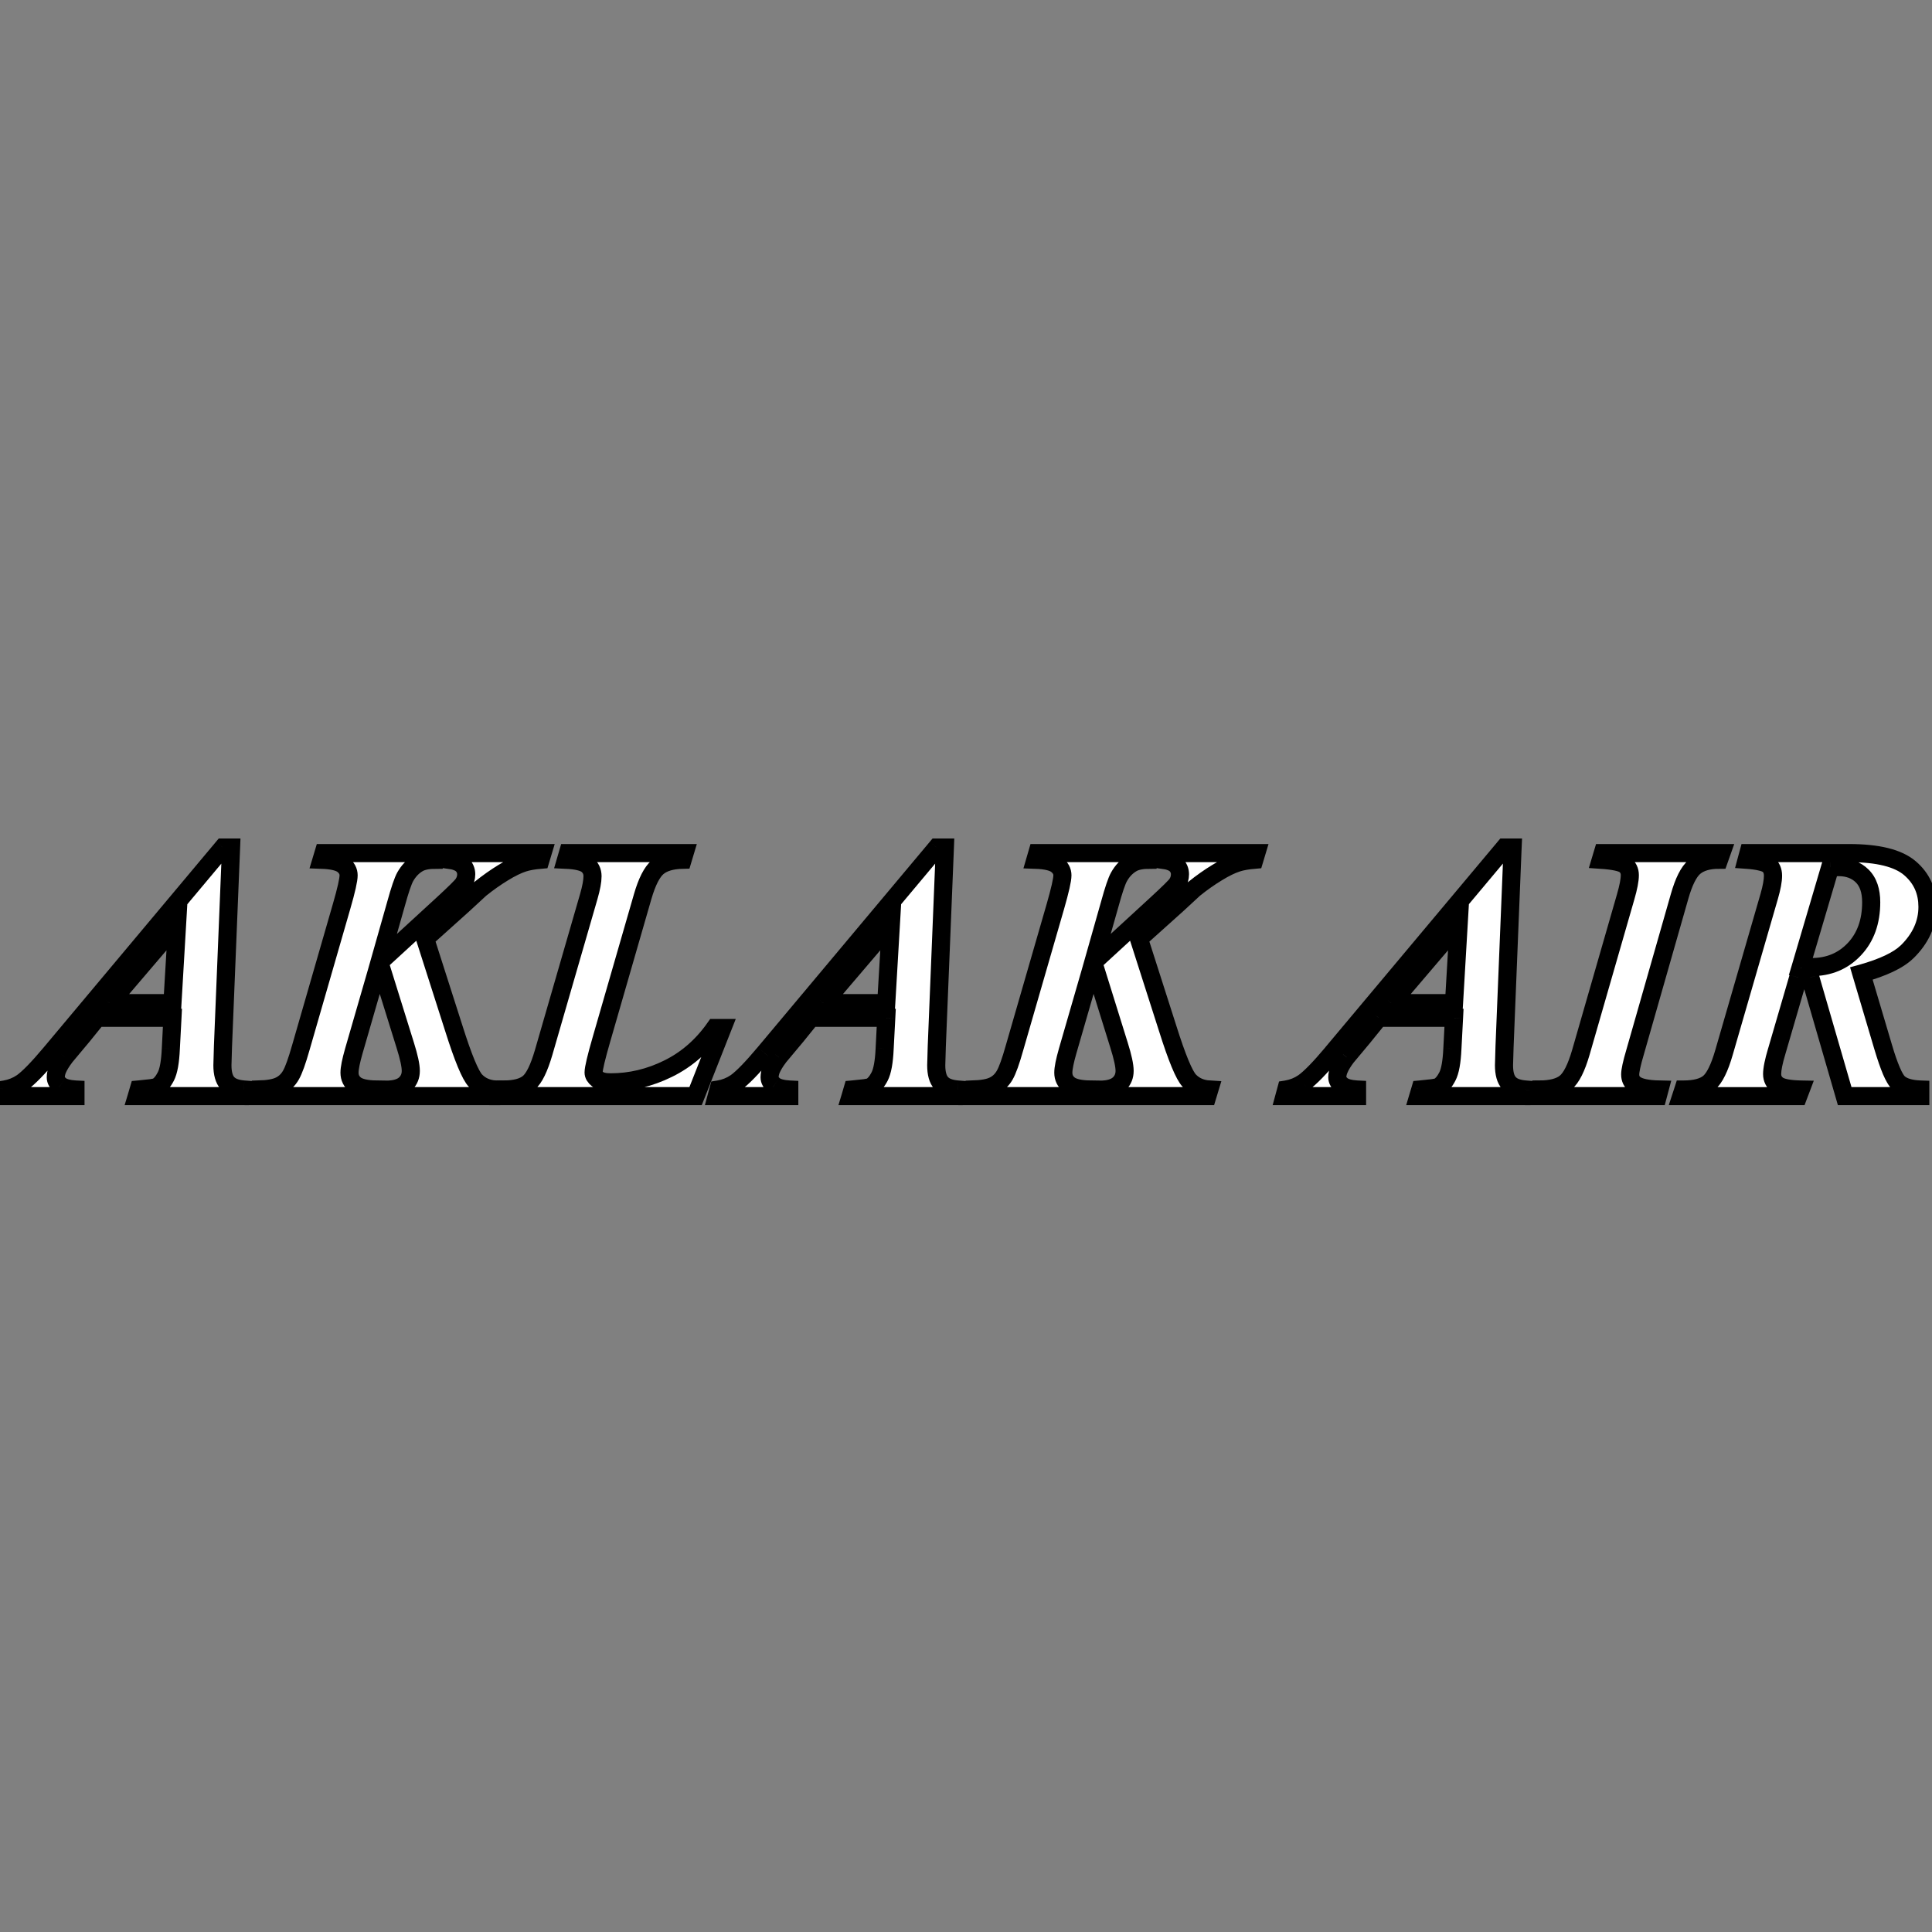 <svg width="32" height="32" viewBox="0 0 32 32" fill="none" xmlns="http://www.w3.org/2000/svg">
<rect x="0" y="0" width="32" height="32" fill="#808080" stroke="none"/>
<g clip-path="url(#clip0)">
<path fill-rule="evenodd" clip-rule="evenodd" d="M1.609 16.858H2.856L2.83 17.372C2.82 17.589 2.792 17.742 2.746 17.83C2.701 17.918 2.65 17.976 2.595 18.004C2.569 18.016 2.47 18.03 2.298 18.046L2.266 18.155H4.008L4.038 18.046C3.911 18.035 3.821 18 3.766 17.939C3.712 17.877 3.684 17.779 3.684 17.645C3.684 17.609 3.687 17.505 3.693 17.333L3.827 14.038H3.693L0.841 17.443C0.633 17.69 0.474 17.854 0.363 17.933C0.28 17.99 0.185 18.028 0.078 18.045L0.048 18.155H1.25V18.045C1.133 18.04 1.05 18.016 0.999 17.976C0.949 17.935 0.924 17.891 0.924 17.844C0.924 17.798 0.934 17.753 0.954 17.707C0.979 17.648 1.02 17.581 1.075 17.508L1.36 17.167L1.609 16.858ZM2.933 15.303L2.856 16.615H1.814L2.933 15.303Z" fill="white"/>
<path d="M2.856 16.858L3.006 16.866L3.014 16.708H2.856V16.858ZM1.609 16.858V16.708H1.538L1.493 16.764L1.609 16.858ZM2.83 17.372L2.68 17.364L2.68 17.365L2.83 17.372ZM2.746 17.83L2.88 17.899L2.88 17.899L2.746 17.83ZM2.595 18.004L2.658 18.14L2.662 18.138L2.595 18.004ZM2.298 18.046L2.284 17.896L2.183 17.905L2.154 18.003L2.298 18.046ZM2.266 18.155L2.122 18.113L2.064 18.305H2.266V18.155ZM4.008 18.155V18.305H4.123L4.153 18.195L4.008 18.155ZM4.038 18.046L4.182 18.085L4.23 17.91L4.049 17.896L4.038 18.046ZM3.766 17.939L3.878 17.839L3.878 17.839L3.766 17.939ZM3.693 17.333L3.543 17.327L3.543 17.328L3.693 17.333ZM3.827 14.038L3.977 14.044L3.983 13.888H3.827V14.038ZM3.693 14.038V13.888H3.623L3.578 13.942L3.693 14.038ZM0.841 17.443L0.956 17.539L0.956 17.539L0.841 17.443ZM0.363 17.933L0.448 18.056L0.45 18.055L0.363 17.933ZM0.078 18.045L0.053 17.898L-0.042 17.913L-0.067 18.006L0.078 18.045ZM0.048 18.155L-0.097 18.116L-0.148 18.305H0.048V18.155ZM1.25 18.155V18.305H1.4V18.155H1.25ZM1.25 18.045H1.4V17.903L1.258 17.896L1.25 18.045ZM0.999 17.976L0.905 18.093L0.906 18.093L0.999 17.976ZM0.954 17.707L1.091 17.767L1.091 17.767L0.954 17.707ZM1.075 17.508L0.96 17.412L0.956 17.418L1.075 17.508ZM1.36 17.167L1.475 17.263L1.477 17.261L1.36 17.167ZM2.856 16.615V16.765H2.998L3.006 16.624L2.856 16.615ZM2.933 15.303L3.083 15.312L3.109 14.865L2.819 15.206L2.933 15.303ZM1.814 16.615L1.7 16.517L1.489 16.765H1.814V16.615ZM2.856 16.708H1.609V17.008H2.856V16.708ZM2.979 17.379L3.006 16.866L2.706 16.85L2.68 17.364L2.979 17.379ZM2.88 17.899C2.941 17.78 2.969 17.598 2.979 17.378L2.68 17.365C2.67 17.581 2.643 17.705 2.613 17.761L2.88 17.899ZM2.662 18.138C2.759 18.09 2.828 18 2.88 17.899L2.613 17.761C2.574 17.837 2.542 17.863 2.528 17.87L2.662 18.138ZM2.312 18.195C2.399 18.187 2.469 18.179 2.522 18.172C2.549 18.168 2.572 18.164 2.592 18.16C2.609 18.157 2.634 18.151 2.658 18.14L2.532 17.868C2.543 17.863 2.547 17.863 2.532 17.866C2.521 17.869 2.504 17.871 2.481 17.875C2.435 17.881 2.37 17.888 2.284 17.896L2.312 18.195ZM2.409 18.198L2.442 18.088L2.154 18.003L2.122 18.113L2.409 18.198ZM4.008 18.005H2.266V18.305H4.008V18.005ZM3.893 18.006L3.863 18.116L4.153 18.195L4.182 18.085L3.893 18.006ZM3.654 18.038C3.745 18.141 3.881 18.184 4.026 18.195L4.049 17.896C3.941 17.887 3.896 17.859 3.878 17.839L3.654 18.038ZM3.534 17.645C3.534 17.794 3.564 17.936 3.654 18.038L3.878 17.839C3.86 17.818 3.834 17.765 3.834 17.645H3.534ZM3.543 17.328C3.538 17.499 3.534 17.606 3.534 17.645H3.834C3.834 17.613 3.837 17.512 3.843 17.338L3.543 17.328ZM3.677 14.032L3.543 17.327L3.843 17.339L3.977 14.044L3.677 14.032ZM3.693 14.188H3.827V13.888H3.693V14.188ZM0.956 17.539L3.808 14.135L3.578 13.942L0.726 17.346L0.956 17.539ZM0.45 18.055C0.578 17.963 0.748 17.787 0.956 17.539L0.726 17.346C0.518 17.594 0.37 17.744 0.276 17.811L0.45 18.055ZM0.103 18.193C0.23 18.172 0.346 18.127 0.448 18.056L0.278 17.809C0.214 17.853 0.14 17.883 0.053 17.898L0.103 18.193ZM0.193 18.194L0.223 18.085L-0.067 18.006L-0.097 18.116L0.193 18.194ZM1.25 18.005H0.048V18.305H1.25V18.005ZM1.1 18.045V18.155H1.4V18.045H1.1ZM0.906 18.093C0.994 18.163 1.116 18.189 1.243 18.195L1.258 17.896C1.151 17.89 1.106 17.869 1.093 17.859L0.906 18.093ZM0.774 17.844C0.774 17.952 0.833 18.035 0.905 18.093L1.093 17.859C1.079 17.847 1.074 17.84 1.073 17.838C1.072 17.837 1.073 17.837 1.073 17.839C1.074 17.84 1.074 17.842 1.074 17.844H0.774ZM0.816 17.648C0.789 17.71 0.774 17.776 0.774 17.844H1.074C1.074 17.821 1.079 17.796 1.091 17.767L0.816 17.648ZM0.956 17.418C0.896 17.497 0.848 17.574 0.816 17.648L1.091 17.767C1.111 17.722 1.144 17.666 1.195 17.599L0.956 17.418ZM1.245 17.071L0.96 17.412L1.19 17.604L1.475 17.263L1.245 17.071ZM1.493 16.764L1.243 17.073L1.477 17.261L1.726 16.953L1.493 16.764ZM3.006 16.624L3.083 15.312L2.784 15.294L2.706 16.606L3.006 16.624ZM1.814 16.765H2.856V16.465H1.814V16.765ZM2.819 15.206L1.7 16.517L1.928 16.712L3.048 15.4L2.819 15.206Z" fill="black"/>
<path d="M8.175 18.155H6.433L6.466 18.046C6.58 18.036 6.666 18.003 6.721 17.946C6.776 17.89 6.804 17.82 6.804 17.737C6.804 17.648 6.773 17.506 6.712 17.312L6.285 15.941L5.86 17.41C5.813 17.575 5.789 17.693 5.789 17.767C5.789 17.85 5.822 17.916 5.887 17.967C5.952 18.017 6.07 18.044 6.24 18.046L6.207 18.155H4.251L4.284 18.046C4.44 18.042 4.557 18.021 4.634 17.983C4.711 17.946 4.773 17.887 4.818 17.808C4.864 17.729 4.918 17.578 4.982 17.354L5.658 15.012C5.736 14.743 5.774 14.572 5.774 14.498C5.774 14.431 5.743 14.373 5.681 14.323C5.618 14.274 5.5 14.246 5.326 14.24L5.359 14.13H7.252L7.22 14.24C7.093 14.24 6.996 14.259 6.929 14.297C6.84 14.348 6.768 14.423 6.712 14.522C6.675 14.588 6.623 14.739 6.558 14.976L6.285 15.938L7.333 14.976C7.536 14.789 7.65 14.676 7.674 14.638C7.706 14.589 7.722 14.536 7.722 14.481C7.722 14.421 7.7 14.37 7.658 14.326C7.615 14.283 7.541 14.254 7.437 14.24L7.469 14.13H8.986L8.953 14.24C8.837 14.25 8.742 14.267 8.668 14.291C8.572 14.322 8.461 14.376 8.336 14.453C8.211 14.529 8.085 14.618 7.956 14.721L7.68 14.976L7.042 15.549L7.517 17.034C7.671 17.522 7.791 17.811 7.876 17.9C7.961 17.989 8.072 18.038 8.208 18.046L8.175 18.155Z" fill="white" stroke="black" stroke-width="0.3"/>
<path d="M11.521 18.155H8.306L8.339 18.046C8.531 18.046 8.671 18.009 8.759 17.934C8.847 17.86 8.928 17.693 9.004 17.434L9.752 14.849C9.793 14.706 9.814 14.595 9.814 14.513C9.814 14.434 9.784 14.371 9.725 14.323C9.665 14.276 9.549 14.248 9.375 14.24L9.407 14.13H11.34L11.307 14.24C11.121 14.244 10.982 14.286 10.89 14.365C10.798 14.444 10.716 14.605 10.645 14.849L9.962 17.215C9.875 17.515 9.832 17.698 9.832 17.764C9.832 17.803 9.854 17.84 9.899 17.875C9.943 17.91 10.015 17.927 10.114 17.927C10.442 17.927 10.759 17.852 11.065 17.701C11.371 17.551 11.63 17.326 11.841 17.027H11.966L11.521 18.155Z" fill="white" stroke="black" stroke-width="0.3"/>
<path fill-rule="evenodd" clip-rule="evenodd" d="M13.432 16.858H14.679L14.652 17.372C14.643 17.589 14.615 17.742 14.569 17.83C14.524 17.918 14.473 17.976 14.418 18.004C14.392 18.016 14.293 18.03 14.121 18.046L14.088 18.155H15.831L15.861 18.046C15.734 18.035 15.643 18 15.589 17.939C15.534 17.877 15.507 17.779 15.507 17.645C15.507 17.609 15.51 17.505 15.516 17.333L15.65 14.038H15.516L12.664 17.443C12.456 17.69 12.297 17.854 12.186 17.933C12.103 17.99 12.008 18.028 11.901 18.045L11.871 18.155H13.073V18.045C12.957 18.04 12.873 18.016 12.822 17.976C12.772 17.935 12.747 17.891 12.747 17.844C12.747 17.798 12.757 17.753 12.777 17.707C12.802 17.648 12.843 17.581 12.898 17.508L13.183 17.167L13.432 16.858ZM14.756 15.303L14.679 16.615H13.637L14.756 15.303Z" fill="white"/>
<path d="M14.679 16.858L14.829 16.866L14.837 16.708H14.679V16.858ZM13.432 16.858V16.708H13.361L13.316 16.764L13.432 16.858ZM14.652 17.372L14.503 17.364L14.503 17.365L14.652 17.372ZM14.569 17.83L14.436 17.761L14.436 17.761L14.569 17.83ZM14.418 18.004L14.481 18.14L14.485 18.138L14.418 18.004ZM14.121 18.046L14.107 17.896L14.006 17.905L13.977 18.003L14.121 18.046ZM14.088 18.155L13.945 18.113L13.887 18.305H14.088V18.155ZM15.831 18.155V18.305H15.946L15.976 18.195L15.831 18.155ZM15.861 18.046L16.005 18.085L16.053 17.91L15.872 17.896L15.861 18.046ZM15.589 17.939L15.701 17.839L15.701 17.839L15.589 17.939ZM15.516 17.333L15.366 17.327L15.366 17.328L15.516 17.333ZM15.65 14.038L15.8 14.044L15.806 13.888H15.65V14.038ZM15.516 14.038V13.888H15.446L15.401 13.942L15.516 14.038ZM12.664 17.443L12.778 17.539L12.779 17.539L12.664 17.443ZM12.186 17.933L12.271 18.056L12.273 18.055L12.186 17.933ZM11.901 18.045L11.876 17.898L11.781 17.913L11.756 18.006L11.901 18.045ZM11.871 18.155L11.726 18.116L11.675 18.305H11.871V18.155ZM13.073 18.155V18.305H13.223V18.155H13.073ZM13.073 18.045H13.223V17.903L13.081 17.896L13.073 18.045ZM12.822 17.976L12.728 18.093L12.729 18.093L12.822 17.976ZM12.777 17.707L12.914 17.767L12.914 17.767L12.777 17.707ZM12.898 17.508L12.783 17.412L12.778 17.418L12.898 17.508ZM13.183 17.167L13.298 17.263L13.3 17.261L13.183 17.167ZM14.679 16.615V16.765H14.82L14.829 16.624L14.679 16.615ZM14.756 15.303L14.906 15.312L14.932 14.865L14.642 15.206L14.756 15.303ZM13.637 16.615L13.523 16.517L13.312 16.765H13.637V16.615ZM14.679 16.708H13.432V17.008H14.679V16.708ZM14.802 17.379L14.829 16.866L14.529 16.851L14.503 17.364L14.802 17.379ZM14.703 17.899C14.764 17.78 14.792 17.598 14.802 17.378L14.503 17.365C14.493 17.581 14.465 17.705 14.436 17.761L14.703 17.899ZM14.485 18.138C14.581 18.09 14.651 18 14.703 17.899L14.436 17.761C14.397 17.837 14.365 17.863 14.351 17.87L14.485 18.138ZM14.135 18.195C14.222 18.187 14.292 18.179 14.345 18.172C14.372 18.168 14.395 18.164 14.415 18.16C14.432 18.157 14.457 18.151 14.481 18.14L14.355 17.868C14.366 17.863 14.37 17.863 14.355 17.866C14.344 17.869 14.327 17.871 14.304 17.875C14.258 17.881 14.193 17.888 14.107 17.896L14.135 18.195ZM14.232 18.198L14.265 18.088L13.977 18.003L13.945 18.113L14.232 18.198ZM15.831 18.005H14.088V18.305H15.831V18.005ZM15.716 18.006L15.686 18.116L15.976 18.195L16.005 18.085L15.716 18.006ZM15.477 18.038C15.568 18.141 15.704 18.184 15.849 18.195L15.872 17.896C15.764 17.887 15.719 17.859 15.701 17.839L15.477 18.038ZM15.357 17.645C15.357 17.794 15.386 17.936 15.477 18.038L15.701 17.839C15.683 17.818 15.657 17.765 15.657 17.645H15.357ZM15.366 17.328C15.36 17.499 15.357 17.606 15.357 17.645H15.657C15.657 17.613 15.66 17.512 15.666 17.338L15.366 17.328ZM15.5 14.032L15.366 17.327L15.666 17.339L15.8 14.044L15.5 14.032ZM15.516 14.188H15.65V13.888H15.516V14.188ZM12.779 17.539L15.631 14.135L15.401 13.942L12.549 17.346L12.779 17.539ZM12.273 18.055C12.401 17.963 12.571 17.787 12.778 17.539L12.549 17.346C12.341 17.594 12.193 17.744 12.099 17.811L12.273 18.055ZM11.925 18.193C12.053 18.172 12.168 18.127 12.271 18.056L12.101 17.809C12.037 17.853 11.963 17.883 11.876 17.898L11.925 18.193ZM12.016 18.194L12.046 18.085L11.756 18.006L11.726 18.116L12.016 18.194ZM13.073 18.005H11.871V18.305H13.073V18.005ZM12.923 18.045V18.155H13.223V18.045H12.923ZM12.729 18.093C12.816 18.163 12.94 18.189 13.066 18.195L13.081 17.896C12.973 17.89 12.929 17.869 12.916 17.859L12.729 18.093ZM12.597 17.844C12.597 17.952 12.656 18.035 12.728 18.093L12.916 17.859C12.902 17.847 12.897 17.84 12.896 17.838C12.895 17.837 12.896 17.837 12.896 17.839C12.896 17.84 12.897 17.842 12.897 17.844H12.597ZM12.639 17.648C12.612 17.71 12.597 17.776 12.597 17.844H12.897C12.897 17.821 12.902 17.796 12.914 17.767L12.639 17.648ZM12.778 17.418C12.719 17.497 12.671 17.574 12.639 17.648L12.914 17.767C12.934 17.722 12.967 17.666 13.018 17.599L12.778 17.418ZM13.068 17.071L12.783 17.412L13.013 17.604L13.298 17.263L13.068 17.071ZM13.316 16.764L13.066 17.073L13.3 17.261L13.549 16.953L13.316 16.764ZM14.829 16.624L14.906 15.312L14.607 15.294L14.529 16.606L14.829 16.624ZM13.637 16.765H14.679V16.465H13.637V16.765ZM14.642 15.206L13.523 16.517L13.751 16.712L14.87 15.4L14.642 15.206Z" fill="black"/>
<path d="M19.998 18.155H18.256L18.289 18.046C18.403 18.036 18.488 18.003 18.544 17.946C18.599 17.89 18.627 17.82 18.627 17.737C18.627 17.648 18.596 17.506 18.535 17.312L18.108 15.941L17.683 17.41C17.636 17.575 17.612 17.693 17.612 17.767C17.612 17.849 17.644 17.916 17.71 17.967C17.775 18.017 17.893 18.044 18.063 18.046L18.03 18.155H16.074L16.107 18.046C16.263 18.041 16.38 18.021 16.457 17.983C16.534 17.946 16.596 17.887 16.641 17.808C16.687 17.729 16.741 17.578 16.804 17.354L17.481 15.012C17.558 14.743 17.597 14.572 17.597 14.498C17.597 14.431 17.566 14.373 17.503 14.323C17.441 14.274 17.323 14.246 17.149 14.24L17.181 14.13H19.075L19.043 14.24C18.916 14.24 18.819 14.259 18.752 14.297C18.663 14.348 18.59 14.423 18.535 14.522C18.497 14.588 18.446 14.739 18.381 14.976L18.108 15.938L19.155 14.976C19.359 14.788 19.473 14.676 19.497 14.638C19.529 14.589 19.544 14.536 19.544 14.481C19.544 14.421 19.523 14.37 19.481 14.326C19.438 14.283 19.364 14.254 19.259 14.24L19.292 14.13H20.809L20.776 14.24C20.66 14.25 20.564 14.267 20.491 14.291C20.394 14.322 20.284 14.376 20.159 14.453C20.034 14.529 19.907 14.618 19.779 14.721L19.503 14.976L18.865 15.549L19.34 17.033C19.494 17.522 19.614 17.811 19.699 17.9C19.784 17.989 19.895 18.038 20.031 18.046L19.998 18.155Z" fill="white" stroke="black" stroke-width="0.3"/>
<path fill-rule="evenodd" clip-rule="evenodd" d="M22.836 16.858H24.083L24.056 17.372C24.046 17.589 24.019 17.742 23.973 17.83C23.928 17.918 23.877 17.976 23.822 18.004C23.796 18.016 23.697 18.029 23.525 18.045L23.492 18.155H25.235L25.264 18.045C25.138 18.035 25.047 18 24.993 17.939C24.938 17.877 24.911 17.779 24.911 17.645C24.911 17.609 24.914 17.505 24.92 17.333L25.053 14.038H24.92L22.067 17.443C21.86 17.69 21.7 17.854 21.59 17.933C21.506 17.99 21.411 18.028 21.305 18.046L21.275 18.155H22.477V18.046C22.36 18.04 22.277 18.016 22.226 17.976C22.176 17.935 22.15 17.891 22.15 17.844C22.15 17.798 22.16 17.753 22.18 17.707C22.206 17.648 22.246 17.581 22.302 17.508L22.587 17.167L22.836 16.858ZM24.16 15.303L24.083 16.615H23.041L24.16 15.303Z" fill="white"/>
<path d="M24.083 16.858L24.233 16.866L24.241 16.708H24.083V16.858ZM22.836 16.858V16.708H22.764L22.719 16.764L22.836 16.858ZM24.056 17.372L23.906 17.364L23.906 17.365L24.056 17.372ZM23.973 17.83L23.84 17.761L23.84 17.761L23.973 17.83ZM23.822 18.004L23.884 18.14L23.889 18.138L23.822 18.004ZM23.525 18.045L23.511 17.896L23.41 17.905L23.381 18.003L23.525 18.045ZM23.492 18.155L23.348 18.113L23.291 18.305H23.492V18.155ZM25.235 18.155V18.305H25.349L25.379 18.194L25.235 18.155ZM25.264 18.045L25.409 18.085L25.456 17.91L25.276 17.896L25.264 18.045ZM24.993 17.939L25.105 17.839L25.105 17.839L24.993 17.939ZM24.92 17.333L24.77 17.327L24.77 17.328L24.92 17.333ZM25.053 14.038L25.203 14.044L25.21 13.888H25.053V14.038ZM24.92 14.038V13.888H24.85L24.805 13.942L24.92 14.038ZM22.067 17.443L22.182 17.539L22.182 17.539L22.067 17.443ZM21.59 17.933L21.675 18.056L21.677 18.055L21.59 17.933ZM21.305 18.046L21.28 17.898L21.185 17.913L21.16 18.006L21.305 18.046ZM21.275 18.155L21.13 18.116L21.079 18.305H21.275V18.155ZM22.477 18.155V18.305H22.627V18.155H22.477ZM22.477 18.046H22.627V17.903L22.485 17.896L22.477 18.046ZM22.226 17.976L22.132 18.093L22.132 18.093L22.226 17.976ZM22.18 17.707L22.318 17.767L22.318 17.767L22.18 17.707ZM22.302 17.508L22.186 17.412L22.182 17.418L22.302 17.508ZM22.587 17.167L22.702 17.263L22.703 17.261L22.587 17.167ZM24.083 16.615V16.765H24.224L24.233 16.624L24.083 16.615ZM24.16 15.303L24.31 15.312L24.336 14.865L24.046 15.206L24.16 15.303ZM23.041 16.615L22.927 16.517L22.716 16.765H23.041V16.615ZM24.083 16.708H22.836V17.008H24.083V16.708ZM24.206 17.379L24.233 16.866L23.933 16.851L23.906 17.364L24.206 17.379ZM24.106 17.899C24.168 17.78 24.196 17.598 24.206 17.378L23.906 17.365C23.896 17.581 23.869 17.705 23.84 17.761L24.106 17.899ZM23.889 18.138C23.985 18.09 24.054 18 24.106 17.899L23.84 17.761C23.801 17.837 23.769 17.862 23.755 17.87L23.889 18.138ZM23.539 18.195C23.626 18.187 23.696 18.179 23.749 18.172C23.775 18.168 23.799 18.164 23.819 18.16C23.835 18.157 23.861 18.151 23.884 18.14L23.759 17.867C23.77 17.863 23.773 17.863 23.758 17.866C23.747 17.869 23.73 17.871 23.707 17.875C23.661 17.881 23.596 17.888 23.511 17.896L23.539 18.195ZM23.636 18.198L23.669 18.088L23.381 18.003L23.348 18.113L23.636 18.198ZM25.235 18.005H23.492V18.305H25.235V18.005ZM25.119 18.006L25.09 18.116L25.379 18.194L25.409 18.085L25.119 18.006ZM24.881 18.038C24.972 18.141 25.108 18.183 25.253 18.195L25.276 17.896C25.167 17.887 25.122 17.859 25.105 17.839L24.881 18.038ZM24.761 17.645C24.761 17.794 24.79 17.936 24.881 18.038L25.105 17.839C25.086 17.818 25.061 17.765 25.061 17.645H24.761ZM24.77 17.328C24.764 17.499 24.761 17.606 24.761 17.645H25.061C25.061 17.612 25.064 17.512 25.07 17.338L24.77 17.328ZM24.904 14.032L24.77 17.327L25.07 17.339L25.203 14.044L24.904 14.032ZM24.92 14.188H25.053V13.888H24.92V14.188ZM22.182 17.539L25.035 14.134L24.805 13.942L21.952 17.346L22.182 17.539ZM21.677 18.055C21.805 17.963 21.974 17.787 22.182 17.539L21.953 17.346C21.745 17.594 21.596 17.744 21.502 17.811L21.677 18.055ZM21.329 18.193C21.456 18.172 21.572 18.127 21.675 18.056L21.504 17.809C21.441 17.853 21.367 17.883 21.28 17.898L21.329 18.193ZM21.42 18.195L21.449 18.085L21.16 18.006L21.13 18.116L21.42 18.195ZM22.477 18.005H21.275V18.305H22.477V18.005ZM22.327 18.046V18.155H22.627V18.046H22.327ZM22.132 18.093C22.22 18.163 22.343 18.189 22.469 18.195L22.485 17.896C22.377 17.89 22.333 17.869 22.32 17.859L22.132 18.093ZM22 17.844C22 17.952 22.06 18.035 22.132 18.093L22.32 17.859C22.306 17.847 22.301 17.84 22.299 17.838C22.299 17.837 22.299 17.837 22.3 17.839C22.3 17.84 22.3 17.842 22.3 17.844H22ZM22.043 17.648C22.015 17.71 22 17.776 22 17.844H22.3C22.3 17.821 22.305 17.796 22.318 17.767L22.043 17.648ZM22.182 17.418C22.122 17.497 22.075 17.574 22.043 17.648L22.318 17.767C22.337 17.722 22.37 17.666 22.421 17.599L22.182 17.418ZM22.472 17.071L22.187 17.412L22.417 17.604L22.702 17.263L22.472 17.071ZM22.719 16.764L22.47 17.073L22.703 17.261L22.953 16.953L22.719 16.764ZM24.233 16.624L24.31 15.312L24.01 15.294L23.933 16.606L24.233 16.624ZM23.041 16.765H24.083V16.465H23.041V16.765ZM24.046 15.206L22.927 16.517L23.155 16.712L24.274 15.4L24.046 15.206Z" fill="black"/>
<path d="M26.514 14.24L26.547 14.13H28.512L28.473 14.24C28.295 14.24 28.159 14.28 28.065 14.359C27.971 14.438 27.888 14.603 27.817 14.855L27.081 17.431C27.027 17.613 27.001 17.735 27.001 17.796C27.001 17.867 27.028 17.923 27.084 17.962C27.155 18.014 27.29 18.042 27.487 18.046L27.458 18.155H25.46L25.493 18.046C25.692 18.046 25.839 18.008 25.932 17.931C26.025 17.855 26.109 17.688 26.184 17.431L26.926 14.855C26.972 14.696 26.995 14.577 26.995 14.495C26.995 14.422 26.967 14.365 26.912 14.323C26.856 14.282 26.724 14.254 26.514 14.24Z" fill="white" stroke="black" stroke-width="0.3"/>
<path fill-rule="evenodd" clip-rule="evenodd" d="M29.429 17.41L29.785 16.19C29.831 16.194 29.864 16.196 29.886 16.196L29.984 16.19L30.554 18.155H31.806V18.046C31.638 18.04 31.518 18.003 31.446 17.936C31.373 17.869 31.289 17.672 31.192 17.345L30.83 16.125C31.192 16.024 31.444 15.905 31.587 15.766C31.812 15.544 31.925 15.296 31.925 15.021C31.925 14.76 31.828 14.546 31.634 14.38C31.44 14.213 31.105 14.13 30.628 14.13H28.96L28.93 14.24C29.118 14.254 29.238 14.282 29.289 14.323C29.341 14.365 29.366 14.425 29.366 14.504C29.366 14.588 29.346 14.701 29.304 14.846L28.556 17.428C28.481 17.689 28.398 17.858 28.308 17.933C28.218 18.008 28.076 18.046 27.882 18.046L27.847 18.155H29.785L29.826 18.046C29.633 18.042 29.505 18.017 29.444 17.971C29.382 17.926 29.352 17.866 29.352 17.79C29.352 17.709 29.377 17.583 29.429 17.41ZM30.002 16.018C29.954 16.018 29.896 16.016 29.826 16.012L30.313 14.365C30.367 14.363 30.413 14.362 30.453 14.362C30.615 14.362 30.746 14.411 30.845 14.51C30.944 14.609 30.993 14.754 30.993 14.944C30.993 15.264 30.9 15.524 30.714 15.721C30.528 15.919 30.291 16.018 30.002 16.018Z" fill="white"/>
<path d="M29.785 16.19L29.798 16.041L29.675 16.03L29.641 16.148L29.785 16.19ZM29.429 17.41L29.573 17.453L29.573 17.453L29.429 17.41ZM29.886 16.196V16.347L29.895 16.346L29.886 16.196ZM29.984 16.19L30.128 16.149L30.095 16.034L29.975 16.041L29.984 16.19ZM30.554 18.155L30.41 18.197L30.441 18.305H30.554V18.155ZM31.806 18.155V18.305H31.956V18.155H31.806ZM31.806 18.046H31.956V17.901L31.812 17.896L31.806 18.046ZM31.446 17.936L31.548 17.826L31.548 17.826L31.446 17.936ZM31.192 17.345L31.048 17.388L31.048 17.388L31.192 17.345ZM30.83 16.125L30.79 15.981L30.643 16.021L30.686 16.168L30.83 16.125ZM31.587 15.766L31.691 15.873L31.692 15.873L31.587 15.766ZM31.634 14.38L31.537 14.494L31.634 14.38ZM28.96 14.13V13.98H28.845L28.815 14.091L28.96 14.13ZM28.93 14.24L28.785 14.201L28.738 14.377L28.919 14.39L28.93 14.24ZM29.304 14.846L29.448 14.887L29.448 14.887L29.304 14.846ZM28.556 17.428L28.412 17.387L28.412 17.387L28.556 17.428ZM28.308 17.933L28.404 18.048H28.404L28.308 17.933ZM27.882 18.046V17.896H27.773L27.74 17.999L27.882 18.046ZM27.847 18.155L27.704 18.109L27.64 18.305H27.847V18.155ZM29.785 18.155V18.305H29.889L29.925 18.209L29.785 18.155ZM29.826 18.046L29.967 18.099L30.042 17.9L29.83 17.896L29.826 18.046ZM29.826 16.012L29.683 15.97L29.629 16.151L29.818 16.162L29.826 16.012ZM30.313 14.365L30.308 14.215L30.2 14.219L30.169 14.322L30.313 14.365ZM30.845 14.51L30.951 14.404L30.951 14.404L30.845 14.51ZM30.714 15.721L30.823 15.824L30.823 15.824L30.714 15.721ZM29.641 16.148L29.285 17.368L29.573 17.453L29.929 16.233L29.641 16.148ZM29.886 16.046C29.871 16.046 29.843 16.045 29.798 16.041L29.772 16.34C29.818 16.344 29.857 16.346 29.886 16.346V16.046ZM29.975 16.041L29.877 16.047L29.895 16.346L29.993 16.34L29.975 16.041ZM30.698 18.114L30.128 16.149L29.84 16.232L30.41 18.197L30.698 18.114ZM31.806 18.005H30.554V18.305H31.806V18.005ZM31.656 18.046V18.155H31.956V18.046H31.656ZM31.343 18.046C31.455 18.15 31.62 18.189 31.801 18.195L31.812 17.896C31.656 17.89 31.581 17.856 31.548 17.826L31.343 18.046ZM31.048 17.388C31.098 17.554 31.145 17.691 31.19 17.797C31.233 17.897 31.283 17.989 31.344 18.046L31.548 17.826C31.537 17.815 31.507 17.775 31.466 17.678C31.427 17.587 31.383 17.463 31.336 17.302L31.048 17.388ZM30.686 16.168L31.048 17.388L31.336 17.302L30.974 16.082L30.686 16.168ZM31.482 15.658C31.367 15.77 31.145 15.881 30.79 15.981L30.87 16.27C31.238 16.167 31.521 16.039 31.691 15.873L31.482 15.658ZM31.775 15.021C31.775 15.25 31.683 15.461 31.482 15.659L31.692 15.873C31.942 15.628 32.075 15.342 32.075 15.021H31.775ZM31.537 14.494C31.697 14.631 31.775 14.802 31.775 15.021H32.075C32.075 14.717 31.96 14.461 31.732 14.266L31.537 14.494ZM30.628 14.28C31.096 14.28 31.385 14.364 31.537 14.494L31.732 14.266C31.495 14.063 31.113 13.98 30.628 13.98V14.28ZM28.96 14.28H30.628V13.98H28.96V14.28ZM29.075 14.279L29.105 14.169L28.815 14.091L28.785 14.201L29.075 14.279ZM29.384 14.207C29.331 14.164 29.261 14.14 29.195 14.125C29.125 14.109 29.039 14.098 28.941 14.091L28.919 14.39C29.009 14.396 29.078 14.406 29.127 14.418C29.181 14.43 29.196 14.441 29.195 14.44L29.384 14.207ZM29.517 14.504C29.517 14.39 29.477 14.282 29.384 14.207L29.195 14.44C29.204 14.447 29.216 14.461 29.216 14.504H29.517ZM29.448 14.887C29.491 14.738 29.517 14.608 29.517 14.504H29.216C29.216 14.566 29.2 14.664 29.16 14.804L29.448 14.887ZM28.7 17.47L29.448 14.887L29.16 14.804L28.412 17.387L28.7 17.47ZM28.404 18.048C28.472 17.991 28.527 17.909 28.572 17.816C28.619 17.722 28.661 17.605 28.7 17.47L28.412 17.387C28.376 17.512 28.339 17.611 28.303 17.684C28.266 17.759 28.234 17.799 28.212 17.818L28.404 18.048ZM27.882 18.196C28.09 18.196 28.275 18.156 28.404 18.048L28.212 17.818C28.162 17.86 28.062 17.896 27.882 17.896V18.196ZM27.989 18.202L28.025 18.092L27.74 17.999L27.704 18.109L27.989 18.202ZM29.785 18.006H27.847V18.305H29.785V18.006ZM29.686 17.993L29.645 18.102L29.925 18.209L29.967 18.099L29.686 17.993ZM29.354 18.092C29.411 18.134 29.484 18.157 29.557 18.171C29.632 18.186 29.722 18.194 29.823 18.196L29.83 17.896C29.737 17.894 29.666 17.887 29.614 17.877C29.559 17.866 29.537 17.854 29.533 17.851L29.354 18.092ZM29.202 17.79C29.202 17.914 29.256 18.019 29.354 18.092L29.533 17.851C29.509 17.833 29.502 17.817 29.502 17.79H29.202ZM29.285 17.367C29.233 17.541 29.202 17.686 29.202 17.79H29.502C29.502 17.733 29.521 17.624 29.573 17.453L29.285 17.367ZM29.818 16.162C29.889 16.166 29.95 16.168 30.002 16.168V15.868C29.958 15.868 29.903 15.866 29.835 15.863L29.818 16.162ZM30.169 14.322L29.683 15.97L29.97 16.055L30.457 14.407L30.169 14.322ZM30.453 14.212C30.411 14.212 30.362 14.213 30.308 14.215L30.319 14.515C30.371 14.513 30.416 14.512 30.453 14.512V14.212ZM30.951 14.404C30.819 14.273 30.648 14.212 30.453 14.212V14.512C30.582 14.512 30.672 14.55 30.739 14.616L30.951 14.404ZM31.143 14.944C31.143 14.728 31.087 14.54 30.951 14.404L30.739 14.616C30.801 14.678 30.843 14.779 30.843 14.944H31.143ZM30.823 15.824C31.04 15.594 31.143 15.295 31.143 14.944H30.843C30.843 15.233 30.76 15.454 30.605 15.619L30.823 15.824ZM30.002 16.168C30.329 16.168 30.607 16.054 30.823 15.824L30.605 15.619C30.449 15.784 30.252 15.868 30.002 15.868V16.168Z" fill="black"/>
</g>
<defs>
<clipPath id="clip0">
<rect width="32" height="32" fill="white"/>
</clipPath>
</defs>
</svg>
